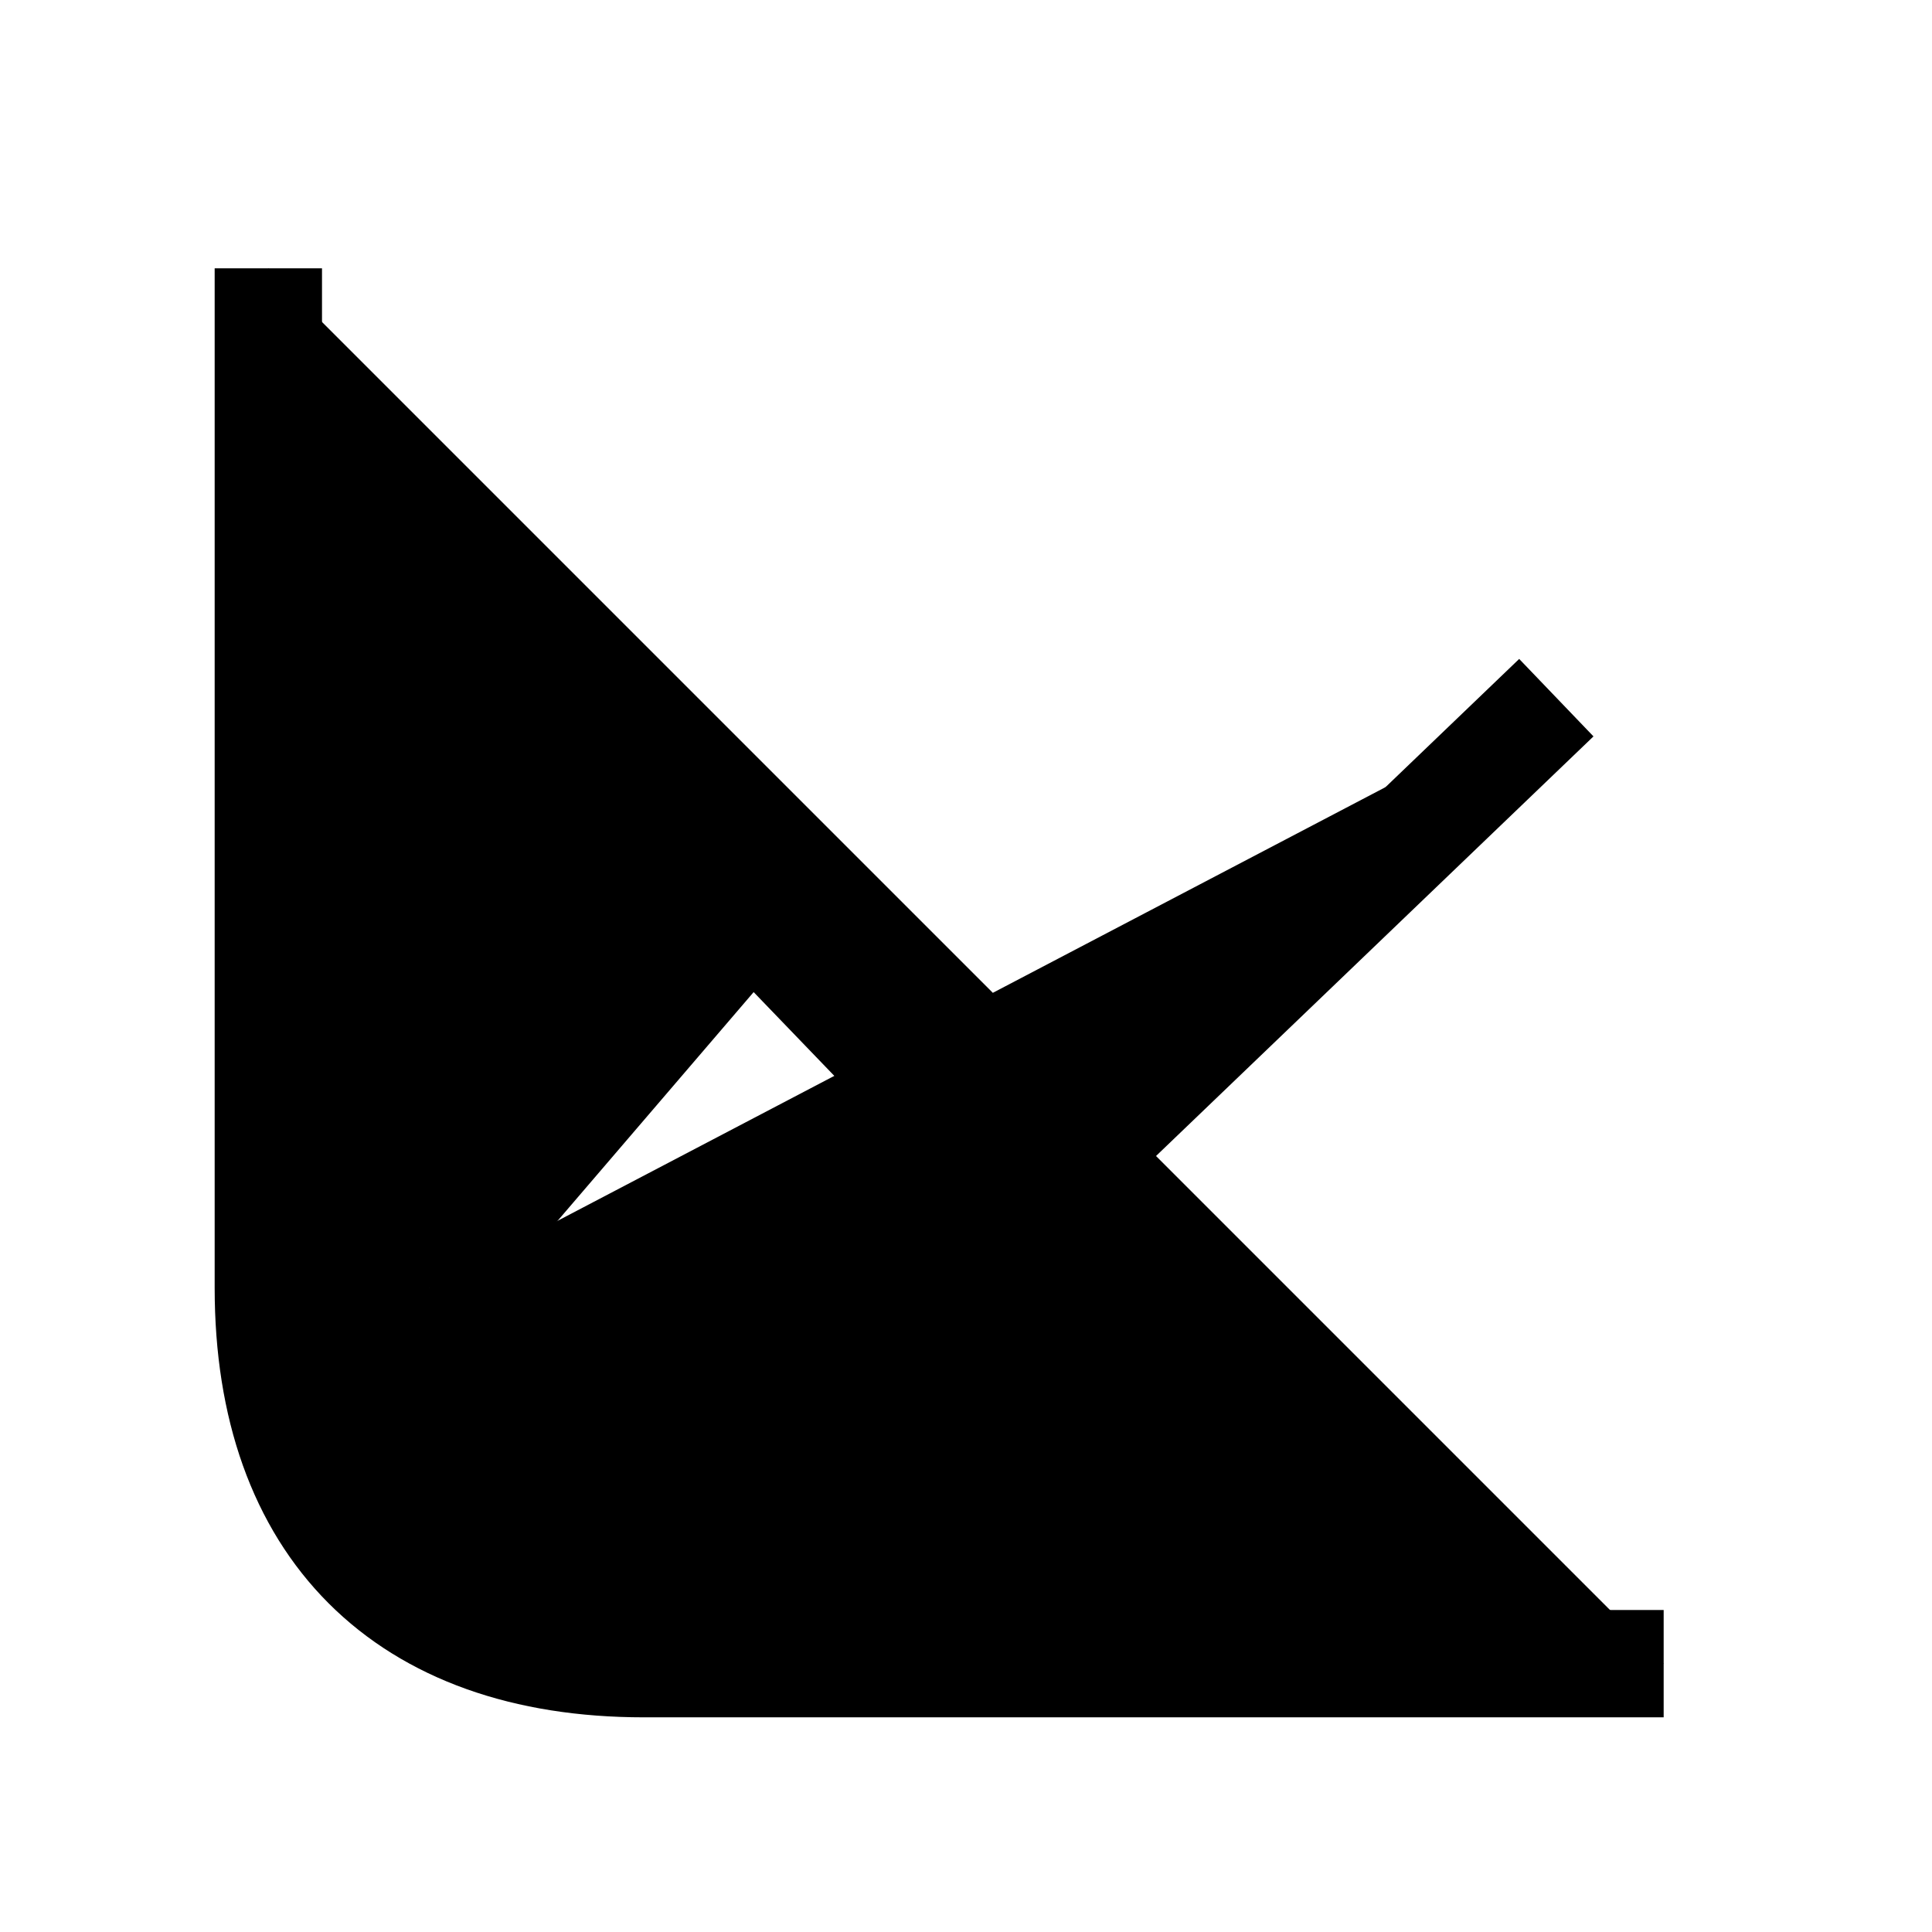 <svg xmlns="http://www.w3.org/2000/svg" viewBox="0 0 18 18"><path d="M2.5 2.5V12c0 2.225 1.275 3.5 3.5 3.5h9.5M4 12l3-3.5 2.6 2.7 4.9-4.7" stroke="currentColor" vector-effect="non-scaling-stroke"></path></svg>